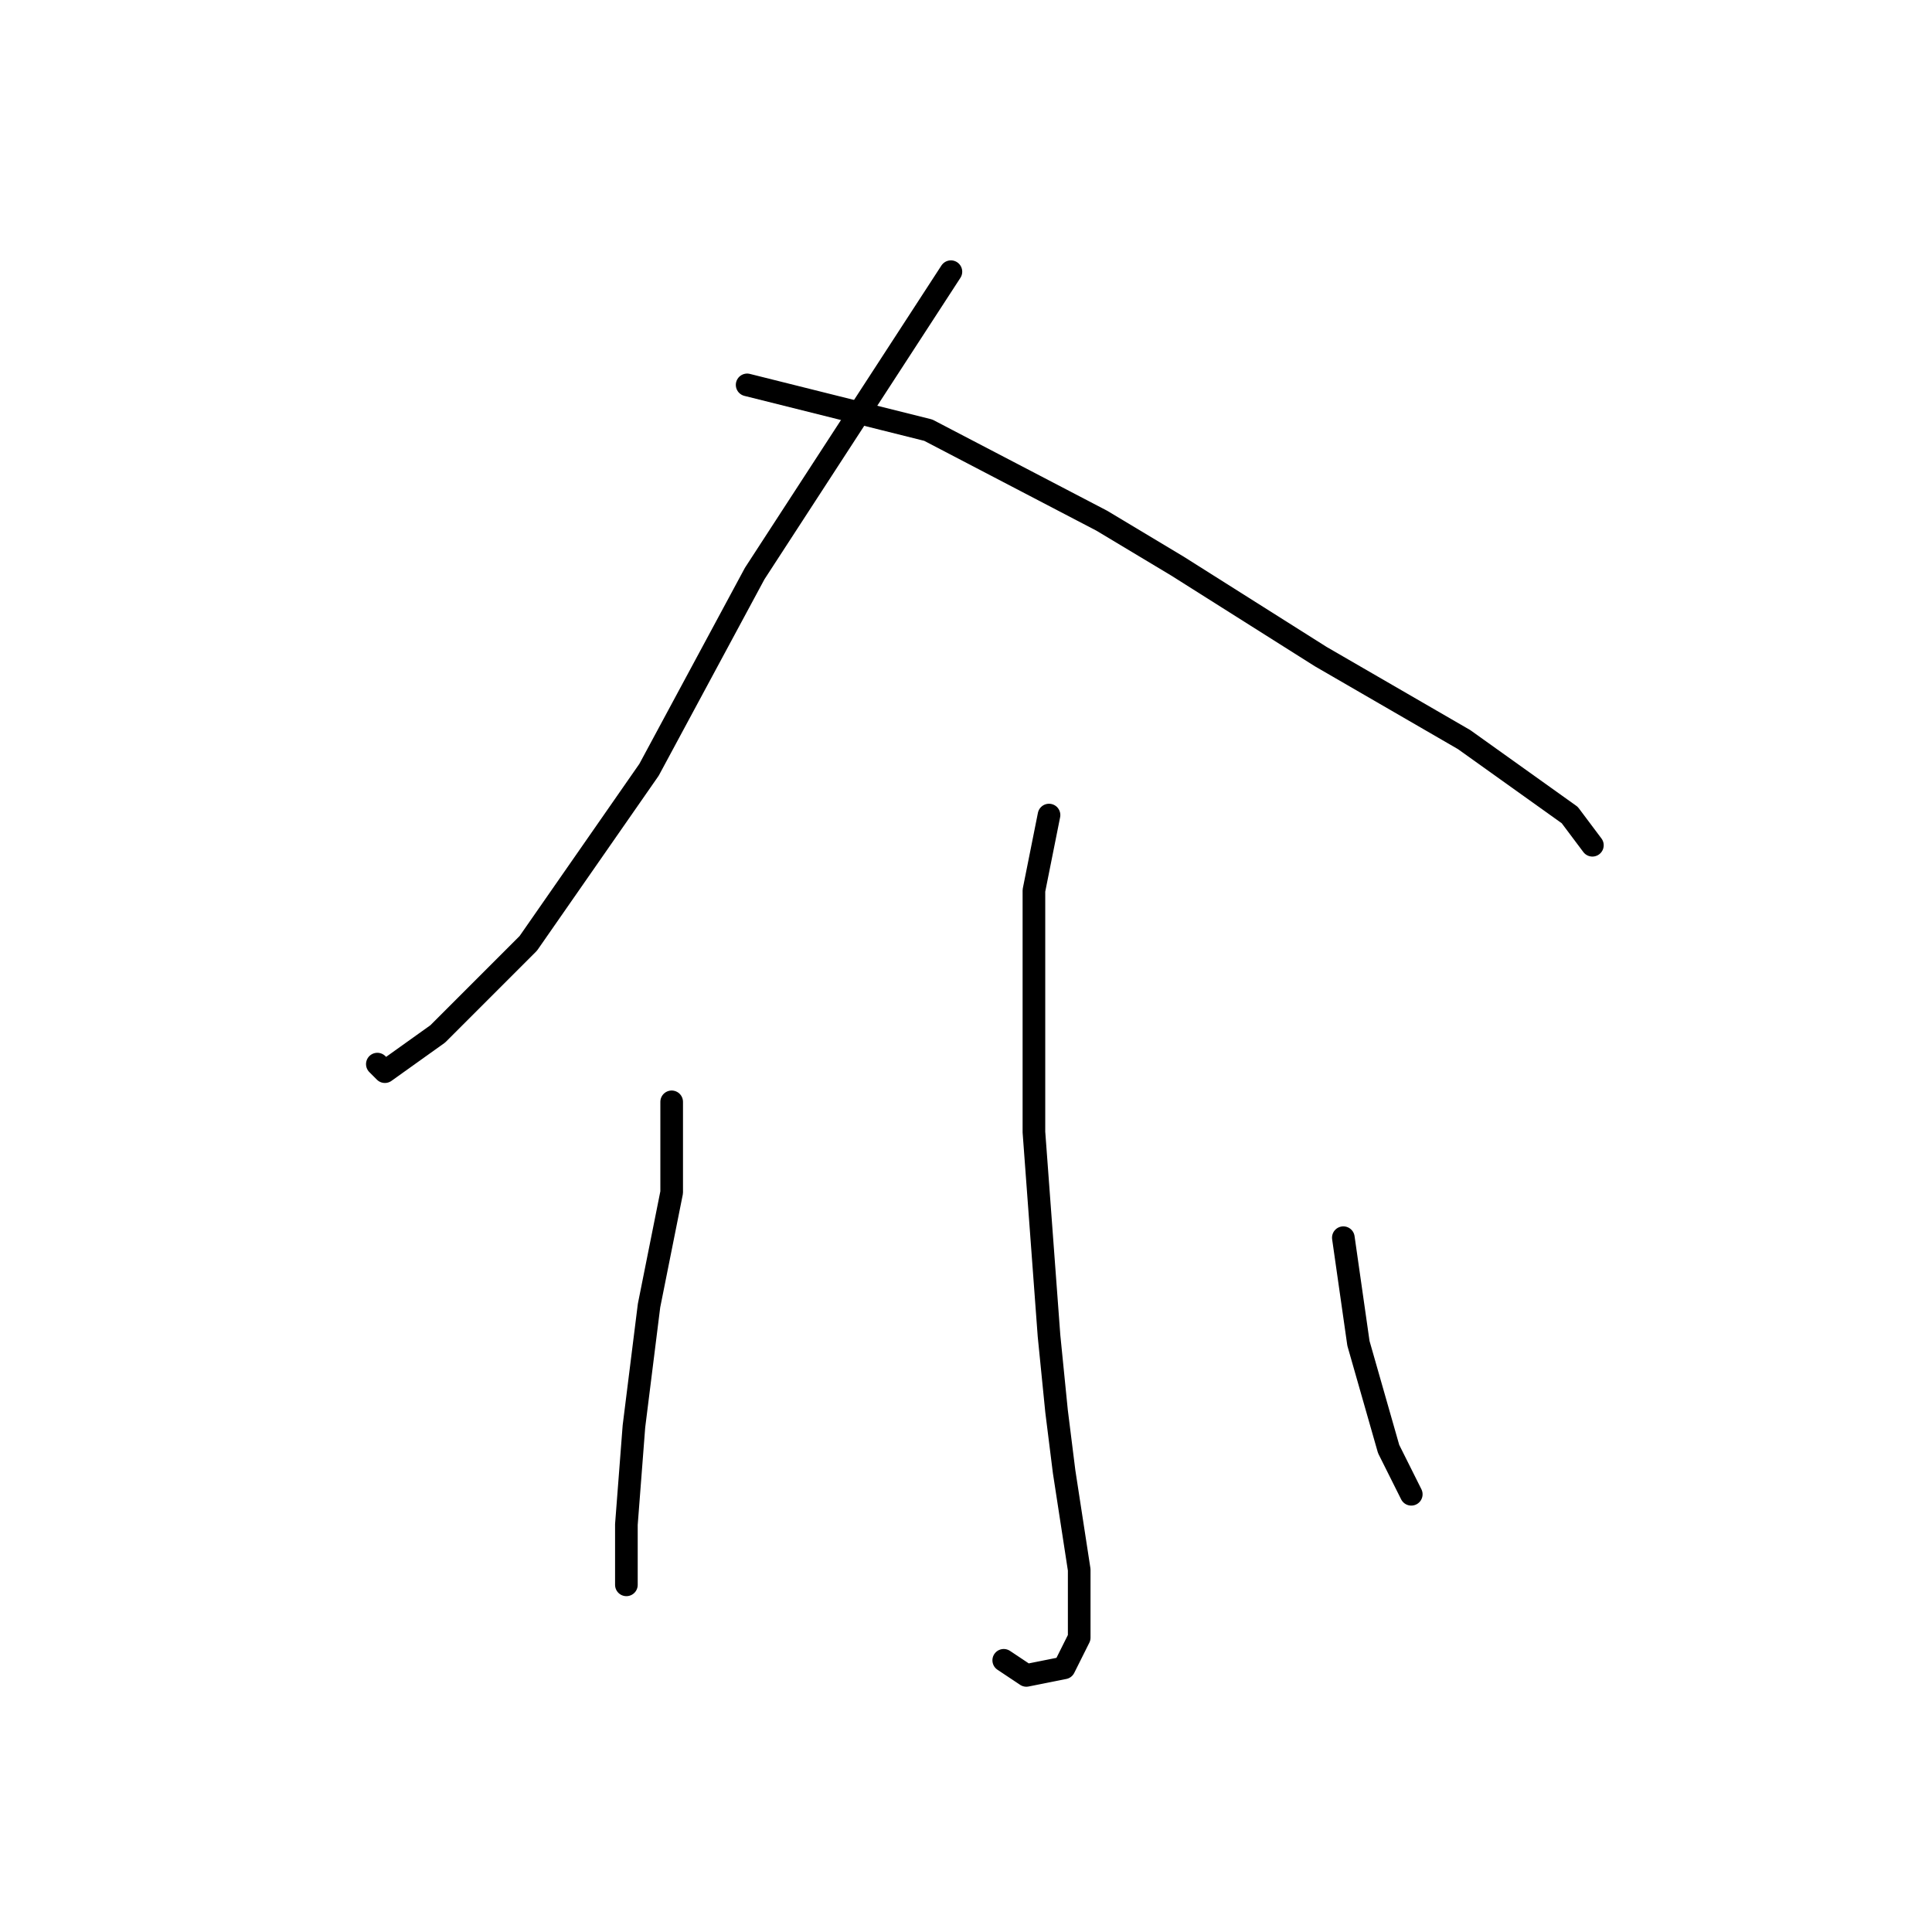 <?xml version="1.0" standalone="no"?>
    <svg width="256" height="256" xmlns="http://www.w3.org/2000/svg" version="1.1">
    <polyline stroke="black" stroke-width="3" stroke-linecap="round" fill="transparent" stroke-linejoin="round" points="126 36 113 56 100 76 86 102 70 125 58 137 51 142 50 141 50 141 " />
        <polyline stroke="black" stroke-width="3" stroke-linecap="round" fill="transparent" stroke-linejoin="round" points="99 51 111 54 123 57 146 69 156 75 175 87 194 98 208 108 211 112 211 112 " />
        <polyline stroke="black" stroke-width="3" stroke-linecap="round" fill="transparent" stroke-linejoin="round" points="139 108 138 113 137 118 137 150 139 177 140 187 141 195 143 208 143 217 141 221 136 222 133 220 133 220 " />
        <polyline stroke="black" stroke-width="3" stroke-linecap="round" fill="transparent" stroke-linejoin="round" points="89 146 89 152 89 158 86 173 84 189 83 202 83 210 83 210 " />
        <polyline stroke="black" stroke-width="3" stroke-linecap="round" fill="transparent" stroke-linejoin="round" points="178 164 179 171 180 178 184 192 187 198 187 198 " />
        </svg>